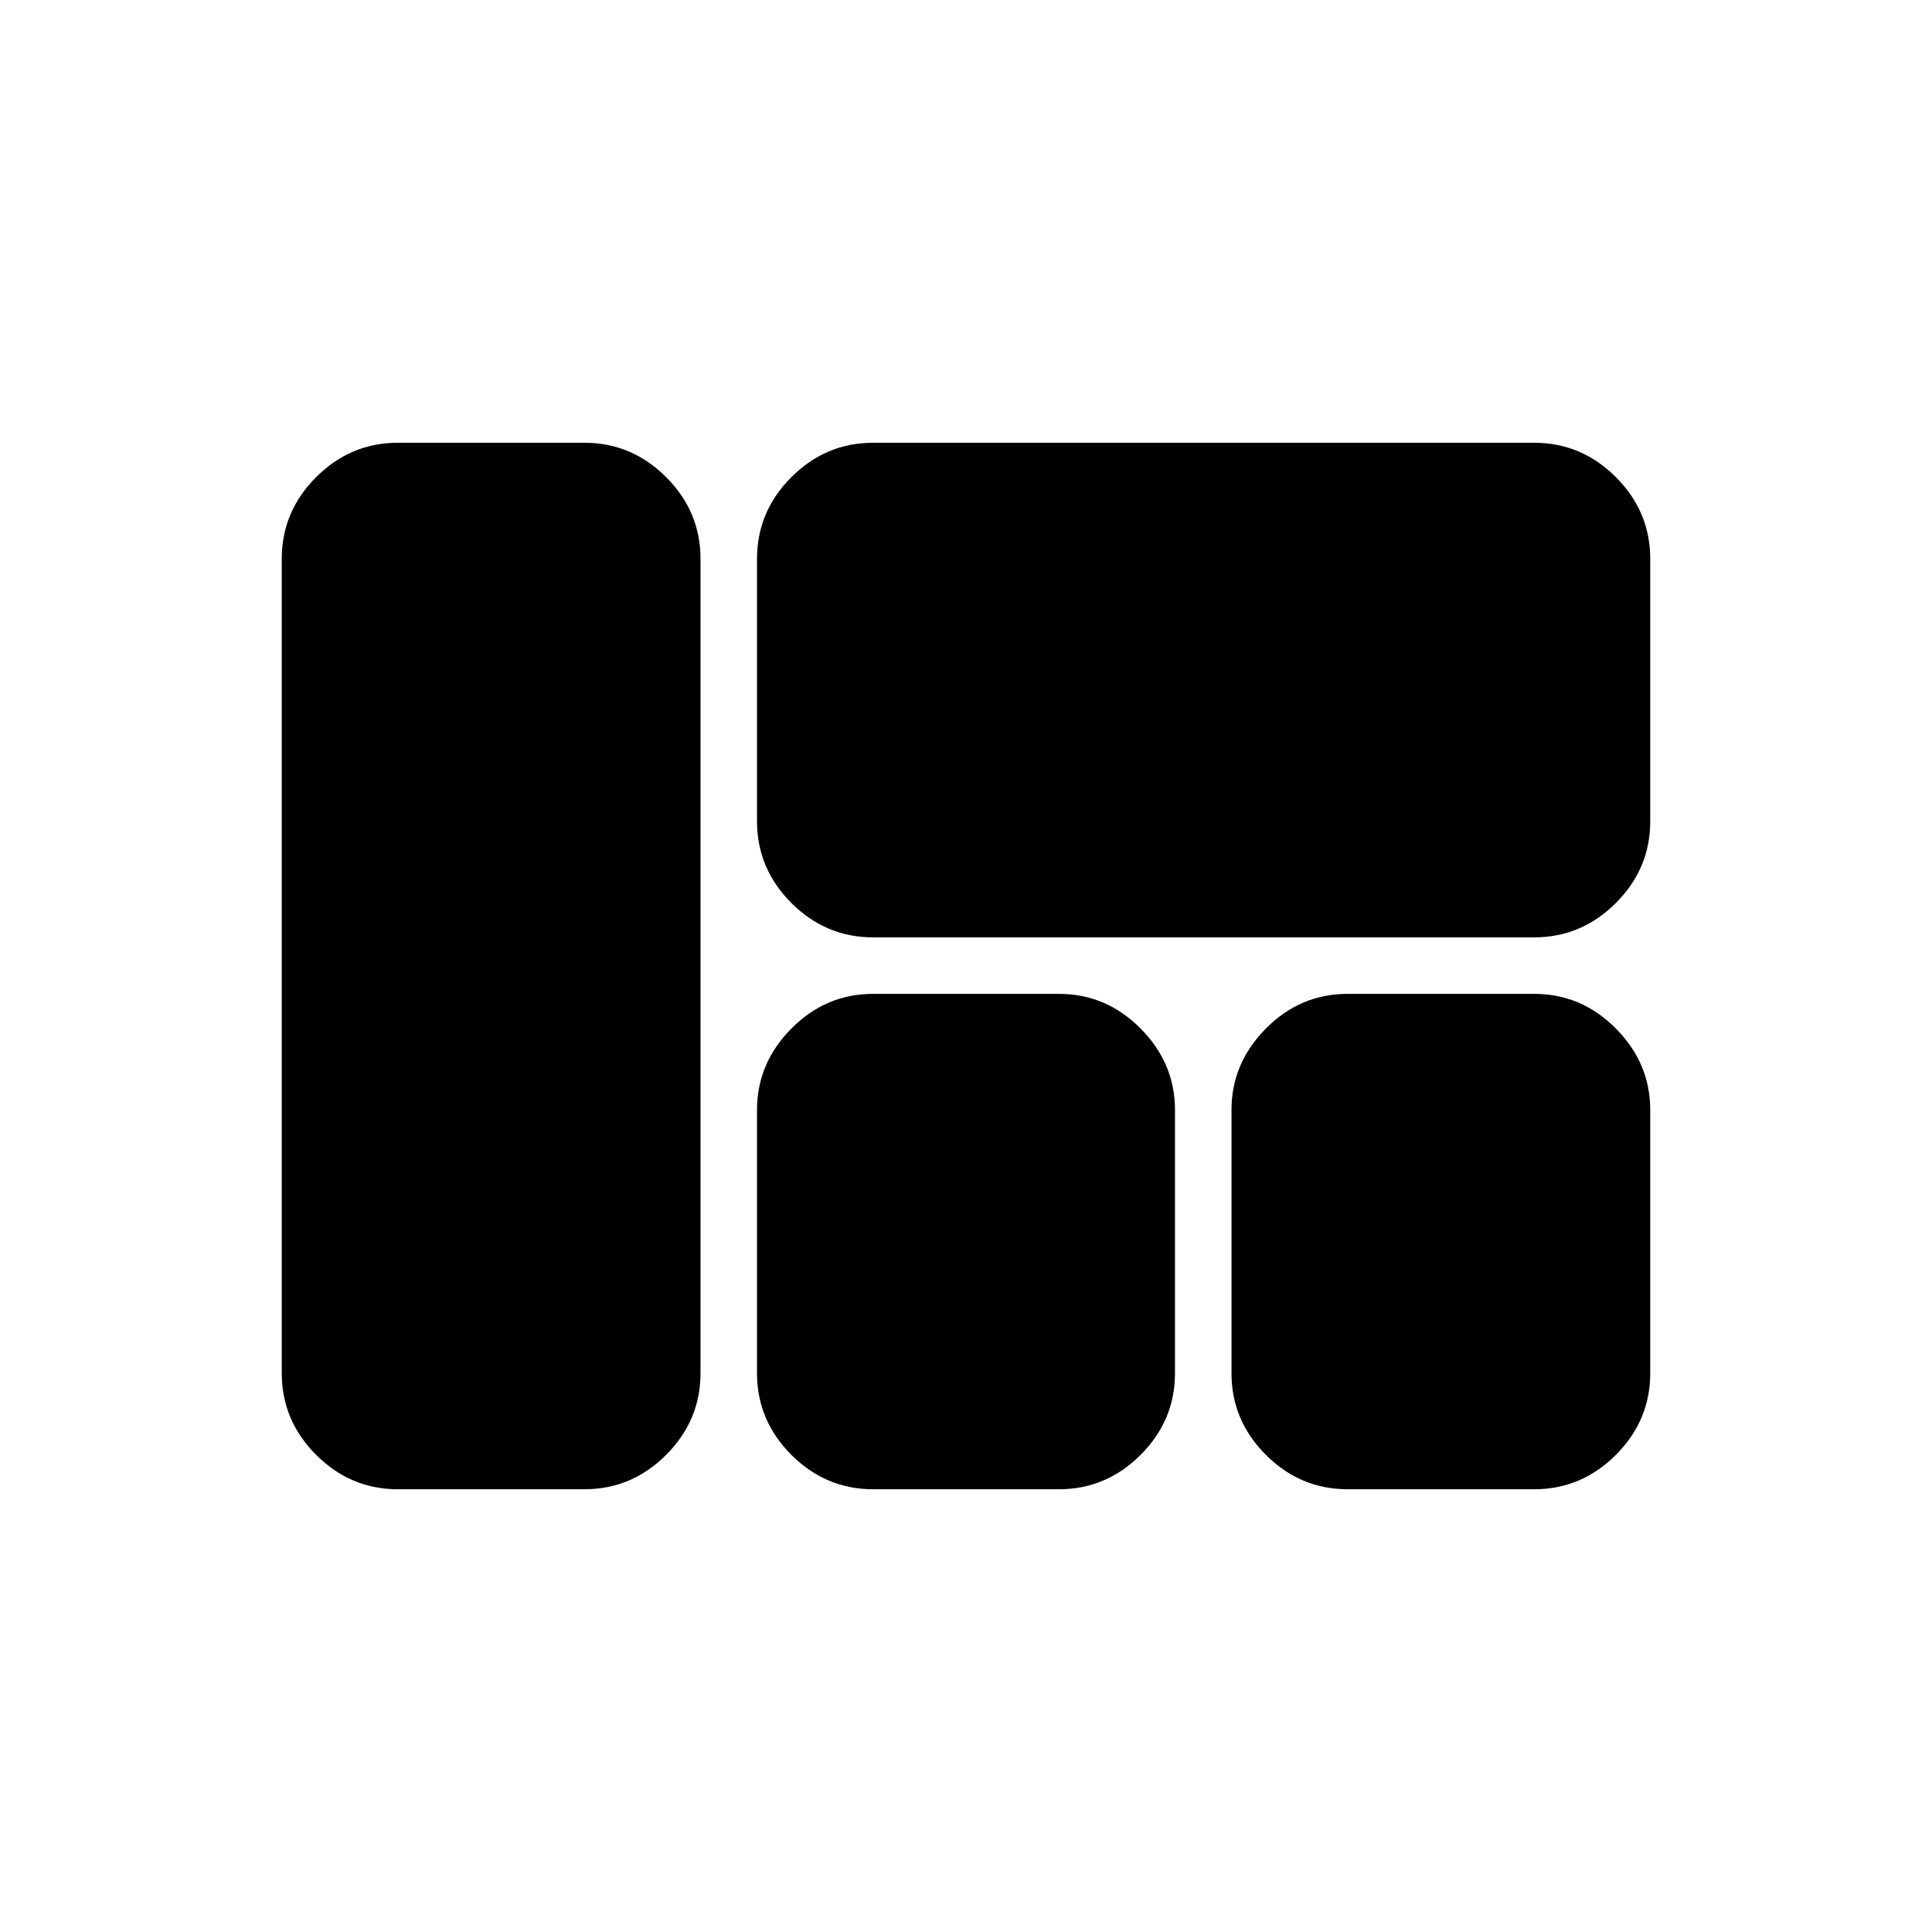 <svg xmlns="http://www.w3.org/2000/svg" height="48" viewBox="0 -960 960 960" width="48"><path d="M433.846-494.231q-23.528 0-40.61-17.081-17.082-17.082-17.082-40.611v-130.383q0-23.529 17.082-40.611 17.082-17.082 40.61-17.082h328.46q23.529 0 40.611 17.082 17.082 17.082 17.082 40.611v130.383q0 23.529-17.082 40.611-17.082 17.081-40.611 17.081h-328.46Zm235.769 274.23q-23.529 0-40.611-17.082-17.082-17.082-17.082-40.611v-130.768q0-23.231 17.082-40.461 17.082-17.231 40.611-17.231h92.691q23.529 0 40.611 17.231 17.082 17.23 17.082 40.461v130.768q0 23.529-17.082 40.611-17.082 17.082-40.611 17.082h-92.691Zm-235.769 0q-23.528 0-40.61-17.082t-17.082-40.611v-130.768q0-23.231 17.082-40.461 17.082-17.231 40.61-17.231h92.308q23.528 0 40.61 17.231 17.082 17.23 17.082 40.461v130.768q0 23.529-17.082 40.611-17.082 17.082-40.61 17.082h-92.308Zm-236.152 0q-23.529 0-40.611-17.082-17.082-17.082-17.082-40.611v-404.612q0-23.529 17.082-40.611 17.082-17.082 40.611-17.082h92.691q23.529 0 40.611 17.082 17.082 17.082 17.082 40.611v404.612q0 23.529-17.082 40.611-17.082 17.082-40.611 17.082h-92.691Z"/></svg>